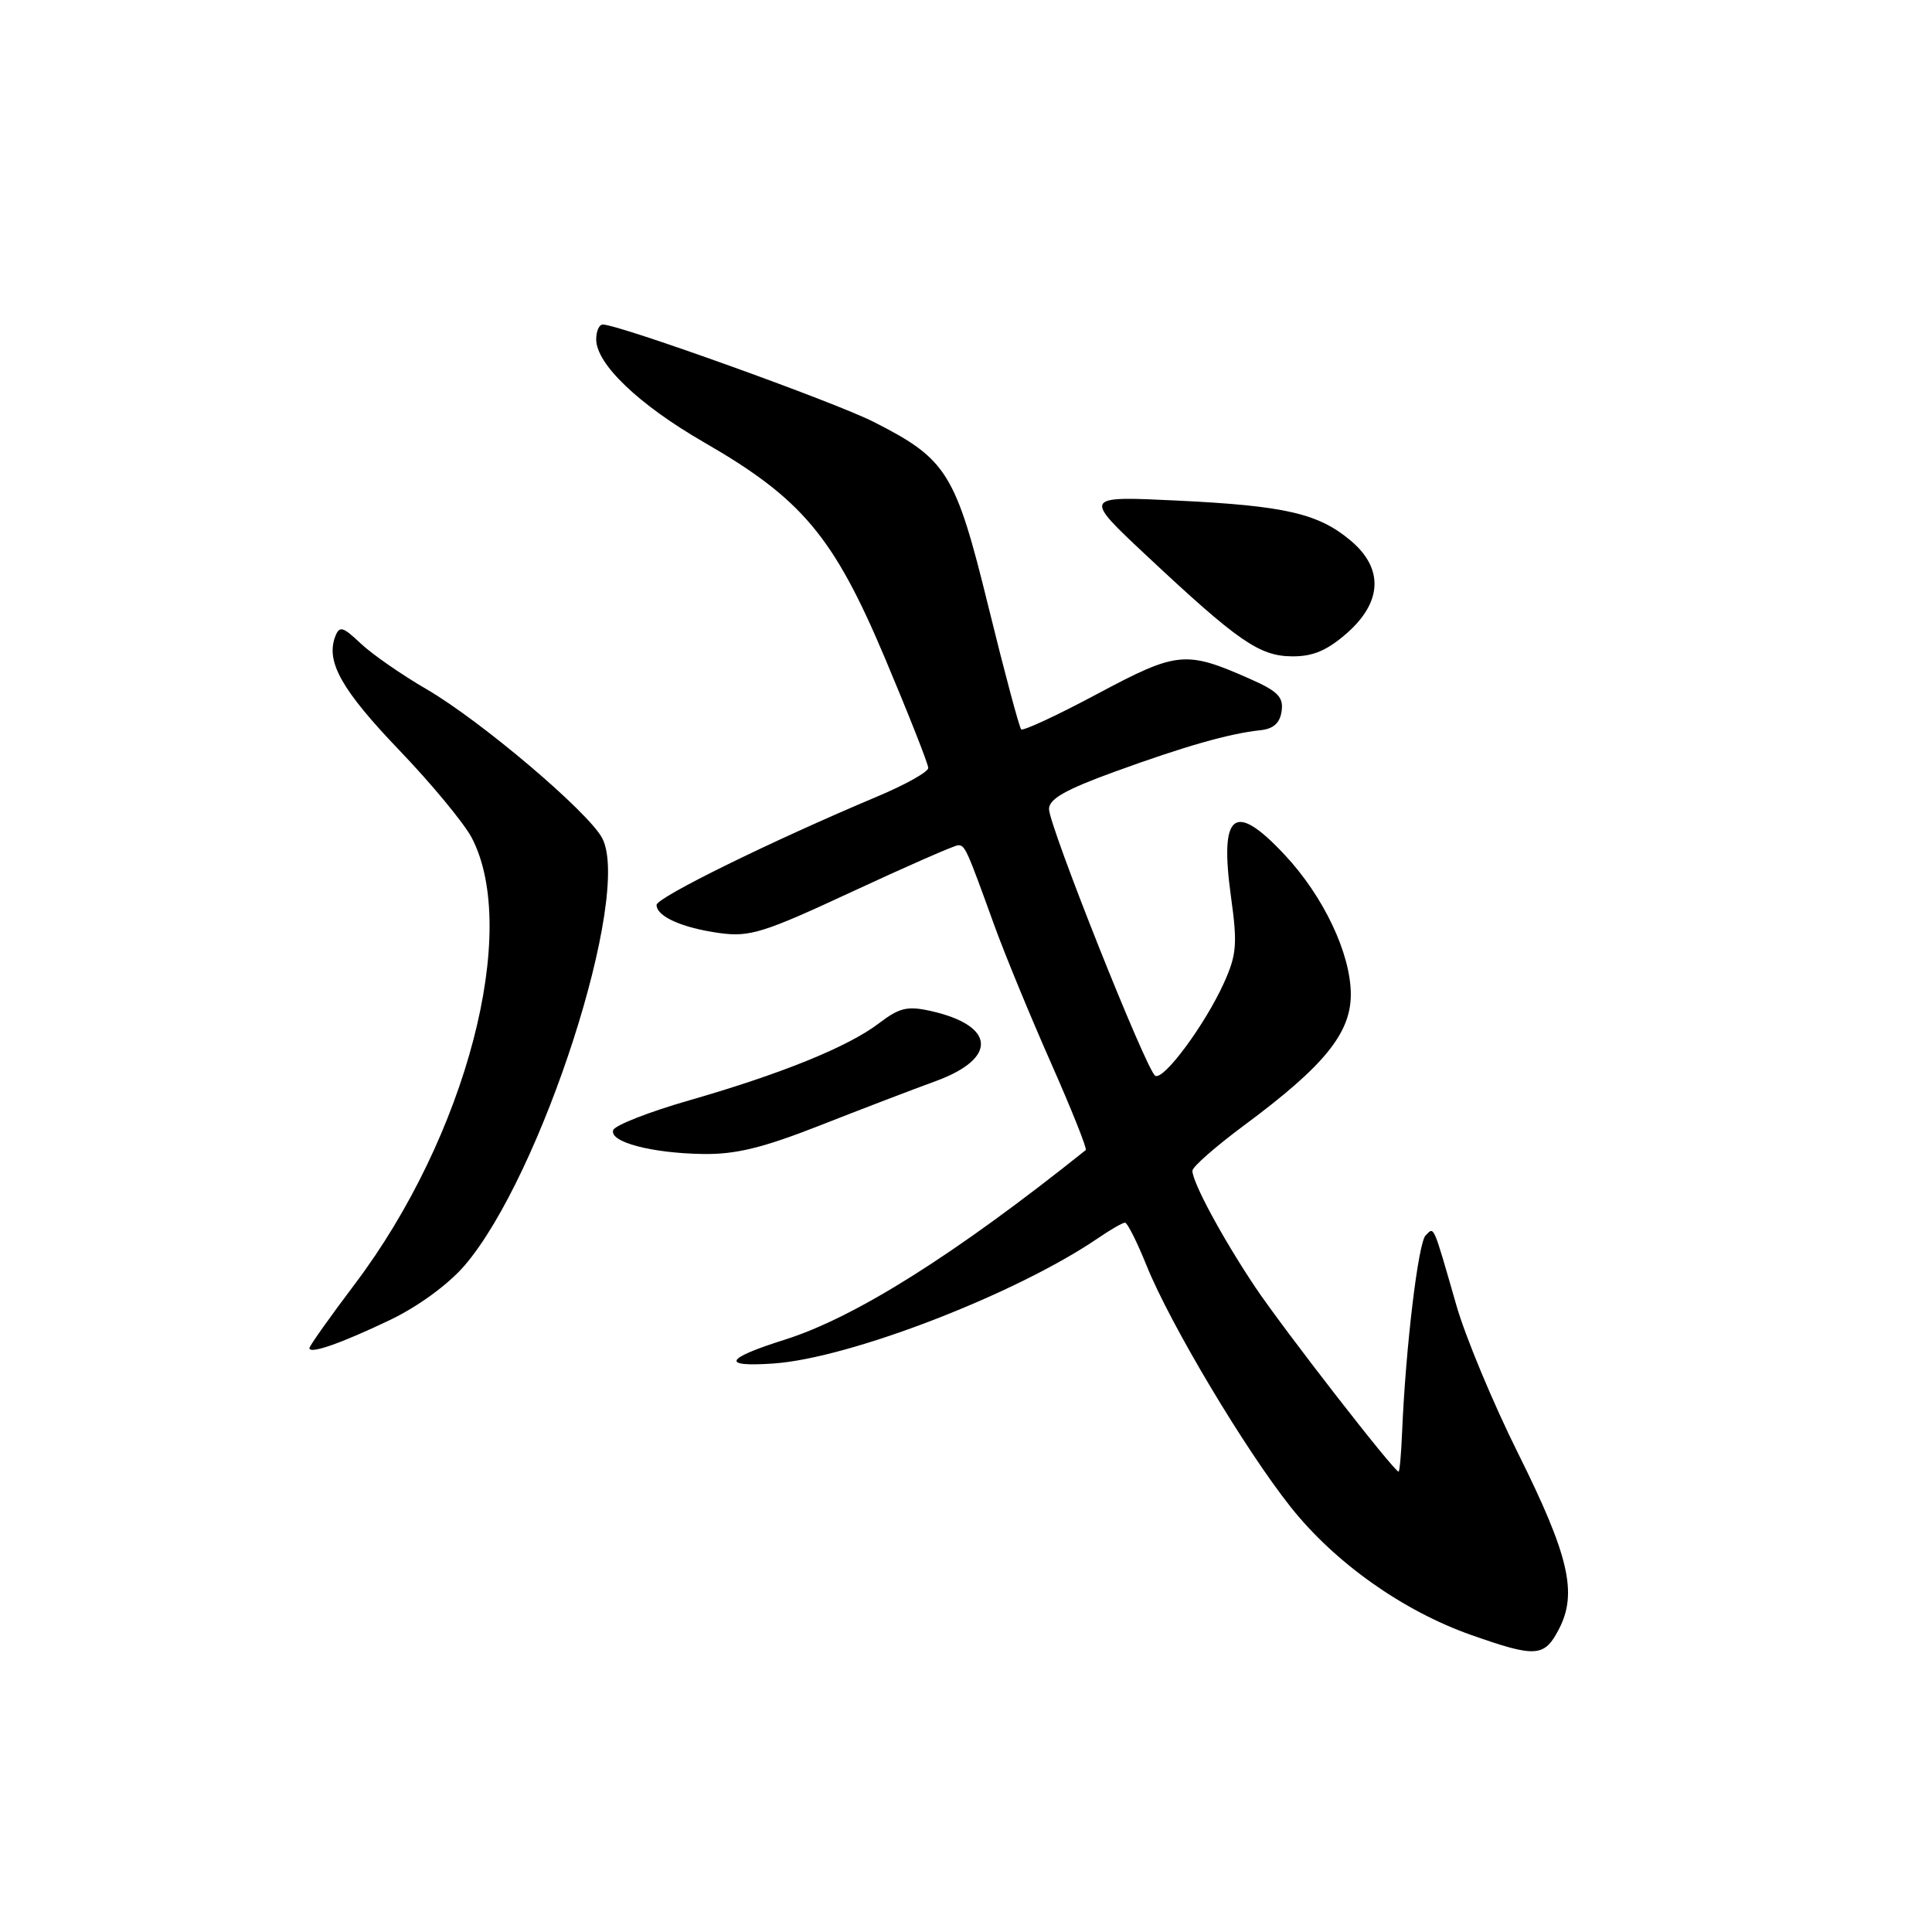 <?xml version="1.0" encoding="UTF-8" standalone="no"?>
<!DOCTYPE svg PUBLIC "-//W3C//DTD SVG 1.1//EN" "http://www.w3.org/Graphics/SVG/1.1/DTD/svg11.dtd" >
<svg xmlns="http://www.w3.org/2000/svg" xmlns:xlink="http://www.w3.org/1999/xlink" version="1.1" viewBox="0 0 256 256">
 <g >
 <path fill="currentColor"
d=" M 206.58 215.84 C 209.05 211.07 207.89 206.10 201.14 192.55 C 197.84 185.92 194.17 177.12 192.99 173.00 C 189.83 162.02 190.06 162.54 188.90 163.70 C 187.92 164.68 186.26 178.54 185.79 189.70 C 185.67 192.61 185.46 195.00 185.32 195.00 C 184.72 195.00 169.97 176.00 166.29 170.50 C 161.99 164.06 158.00 156.67 158.00 155.13 C 158.00 154.61 161.11 151.89 164.91 149.07 C 175.47 141.24 179.00 136.89 178.99 131.75 C 178.98 126.36 175.37 118.75 170.21 113.25 C 163.52 106.10 161.56 107.66 163.12 118.89 C 163.98 125.09 163.86 126.52 162.18 130.24 C 159.66 135.80 154.17 143.22 153.07 142.54 C 151.89 141.82 139.00 109.43 139.00 107.20 C 139.00 105.86 141.20 104.62 147.75 102.24 C 157.04 98.86 162.92 97.19 167.00 96.76 C 168.74 96.58 169.60 95.81 169.82 94.23 C 170.09 92.37 169.32 91.59 165.66 89.97 C 157.10 86.18 156.00 86.29 145.43 91.93 C 140.12 94.77 135.56 96.89 135.31 96.64 C 135.06 96.39 133.11 89.11 130.99 80.47 C 126.61 62.63 125.51 60.85 115.76 55.90 C 110.61 53.28 82.00 43.00 79.87 43.00 C 79.39 43.00 79.00 43.88 79.00 44.97 C 79.00 48.23 84.64 53.62 93.27 58.60 C 106.27 66.09 110.46 71.09 117.25 87.18 C 120.41 94.68 123.00 101.24 123.00 101.76 C 123.00 102.28 119.96 103.98 116.25 105.54 C 102.31 111.40 87.00 118.92 87.00 119.91 C 87.00 121.44 90.39 122.95 95.37 123.64 C 99.36 124.18 101.18 123.61 112.98 118.12 C 120.21 114.76 126.51 112.00 126.96 112.00 C 127.87 112.00 128.07 112.43 131.71 122.50 C 133.10 126.35 136.49 134.58 139.24 140.80 C 141.99 147.01 144.07 152.23 143.87 152.39 C 126.55 166.24 113.33 174.56 104.00 177.51 C 96.01 180.03 95.47 181.16 102.51 180.67 C 112.65 179.96 134.65 171.46 145.50 164.06 C 147.15 162.93 148.75 162.01 149.07 162.01 C 149.38 162.00 150.68 164.59 151.95 167.75 C 155.10 175.53 165.00 192.11 171.04 199.71 C 176.91 207.09 185.89 213.45 194.93 216.64 C 203.53 219.67 204.64 219.60 206.58 215.84 Z  M 51.71 174.89 C 55.40 173.12 59.38 170.21 61.54 167.71 C 71.75 155.84 83.76 118.56 79.79 111.05 C 77.95 107.58 63.74 95.53 56.55 91.34 C 53.22 89.41 49.28 86.67 47.78 85.25 C 45.41 83.01 44.98 82.90 44.42 84.34 C 43.15 87.67 45.26 91.42 52.91 99.41 C 57.21 103.89 61.53 109.13 62.52 111.03 C 68.91 123.34 61.79 150.54 47.05 170.10 C 43.72 174.51 41.00 178.35 41.00 178.63 C 41.00 179.47 45.16 178.02 51.71 174.89 Z  M 108.64 149.13 C 114.06 147.00 120.97 144.35 124.00 143.25 C 132.22 140.24 131.92 135.90 123.37 133.97 C 120.25 133.27 119.20 133.51 116.48 135.58 C 112.40 138.70 103.57 142.28 91.30 145.81 C 85.98 147.34 81.46 149.11 81.25 149.75 C 80.73 151.32 86.29 152.80 93.14 152.91 C 97.48 152.98 101.07 152.10 108.64 149.13 Z  M 178.47 83.90 C 183.17 79.77 183.35 75.31 178.97 71.63 C 174.70 68.04 170.30 67.02 156.00 66.33 C 143.50 65.73 143.50 65.73 151.92 73.62 C 164.07 85.00 166.88 86.94 171.22 86.97 C 173.97 86.99 175.84 86.20 178.47 83.90 Z "/>
</g>
</svg>